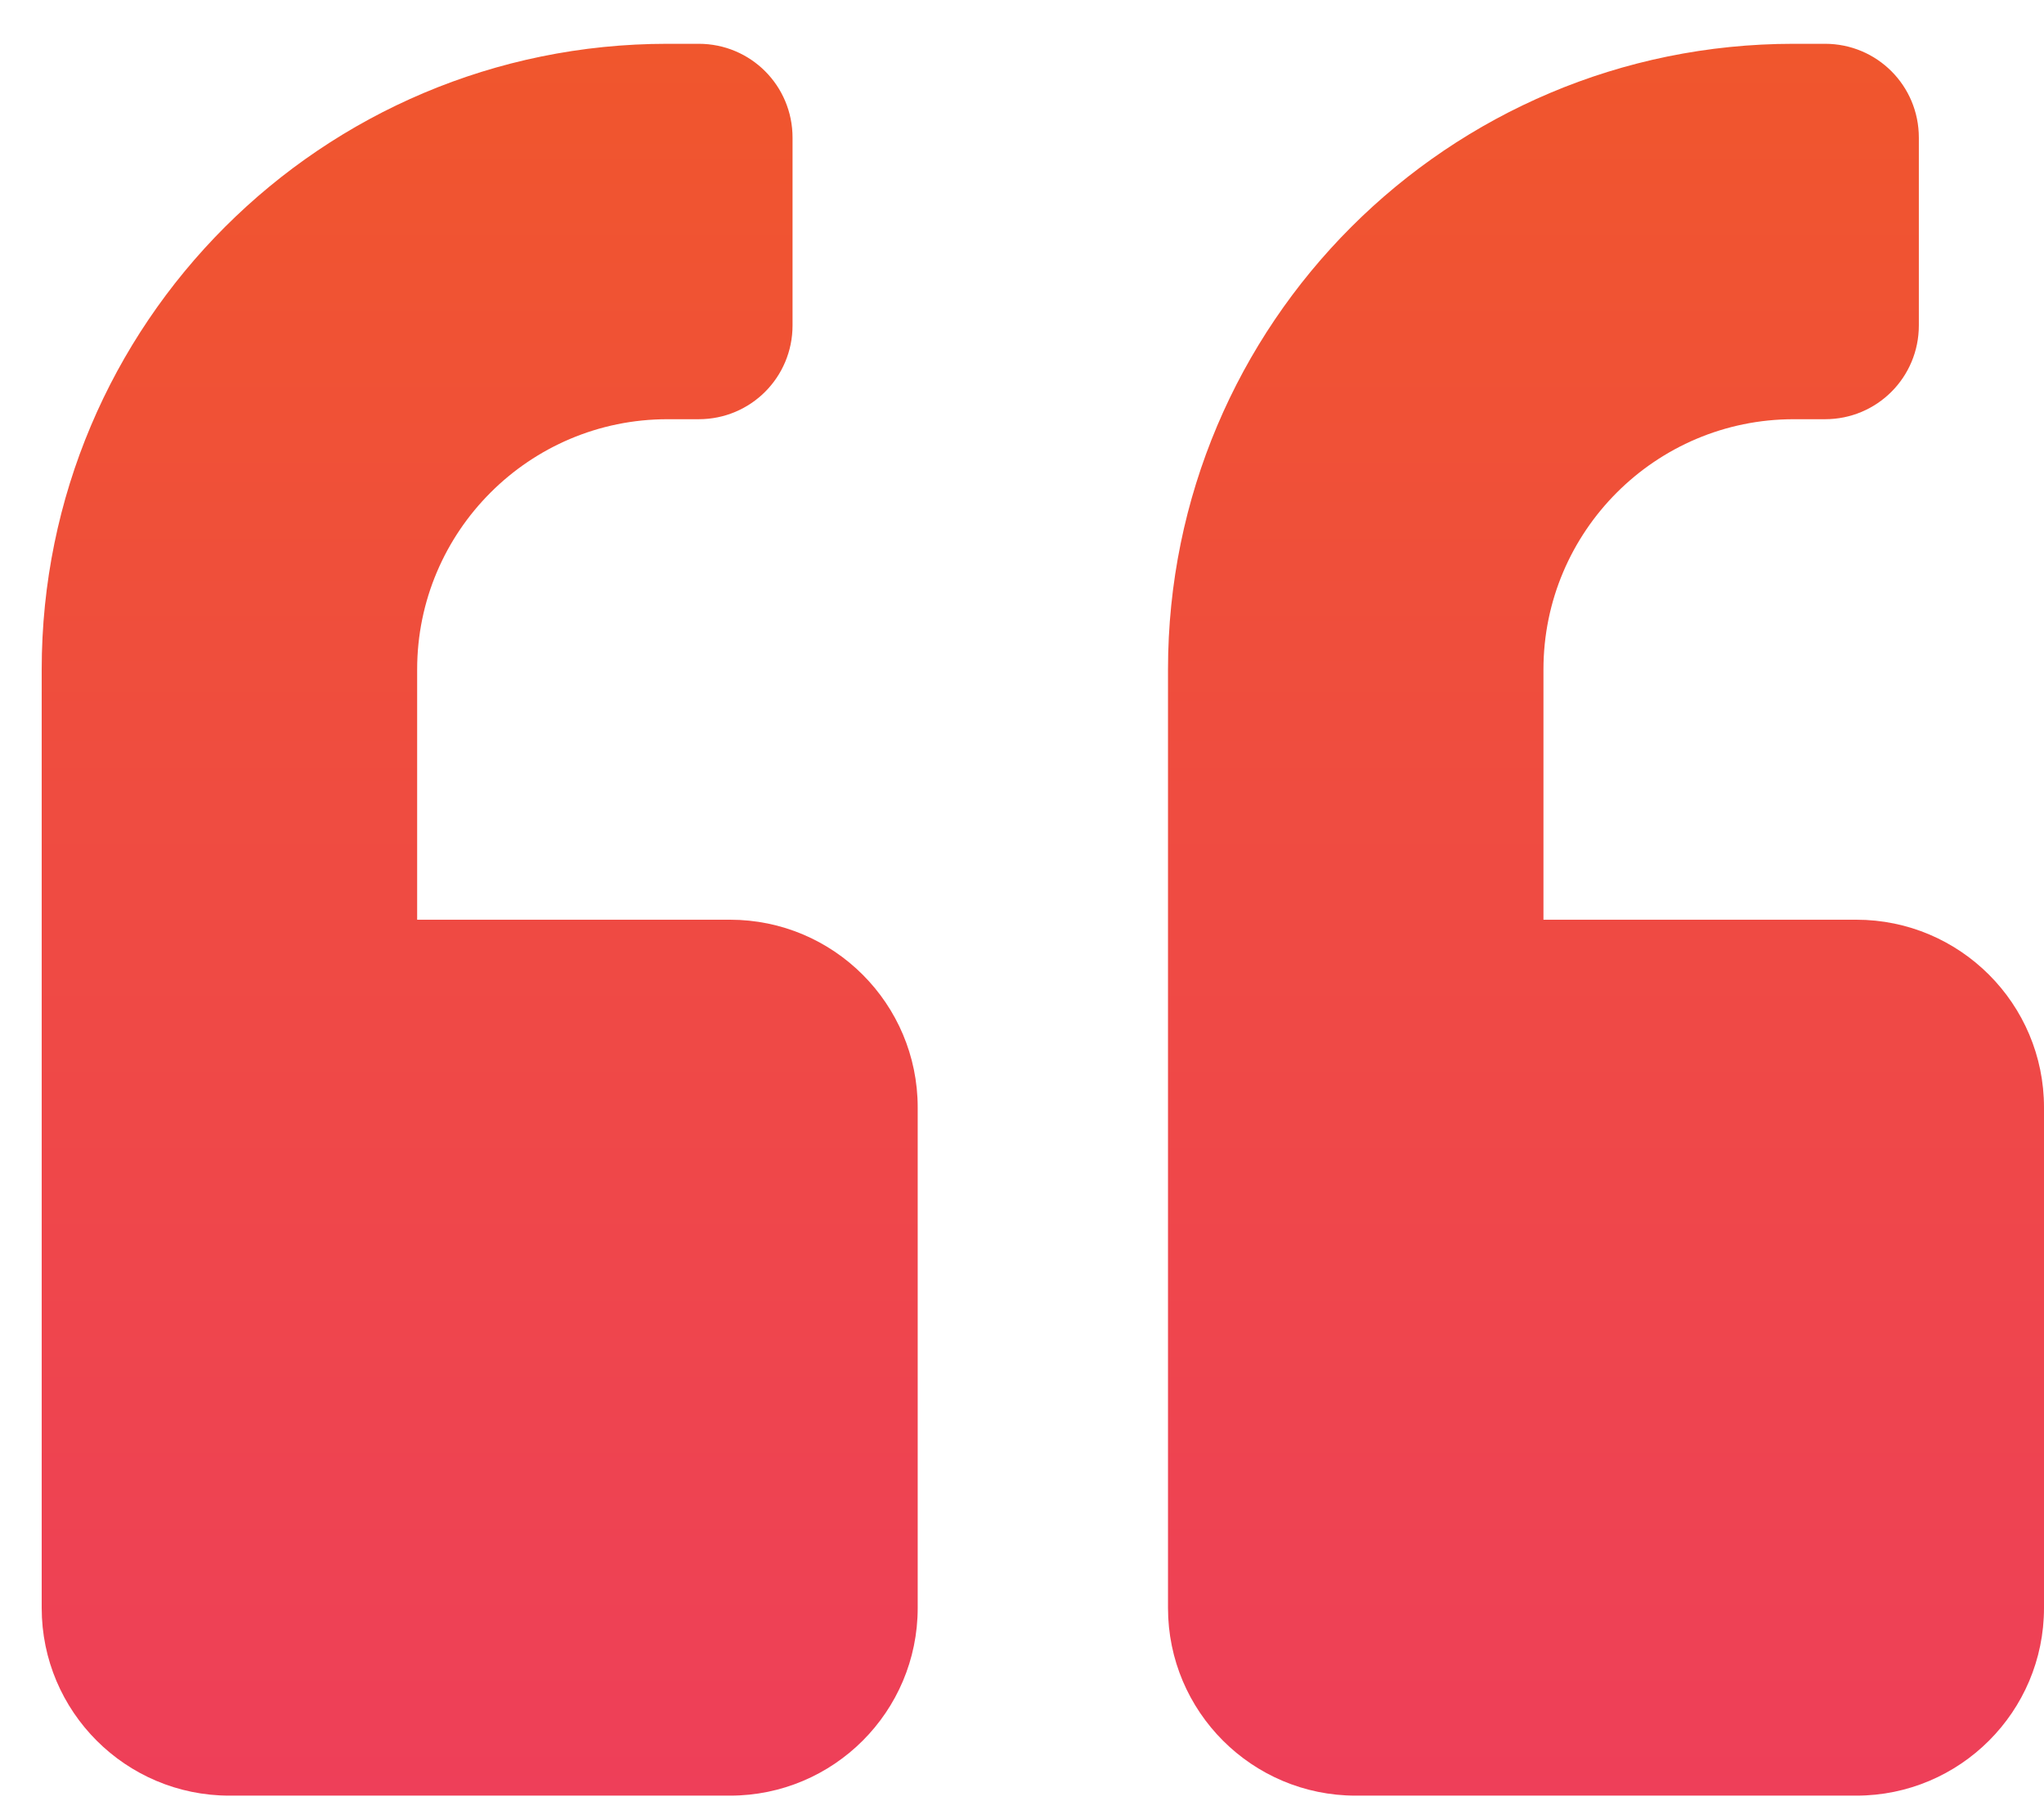 <svg width="35" height="31" viewBox="0 0 35 31" fill="none" xmlns="http://www.w3.org/2000/svg">
<path d="M3.929 30.75L12.5 30.75C14.275 30.75 15.714 29.311 15.714 27.536L15.714 18.965C15.714 17.19 14.275 15.75 12.5 15.75L7.143 15.75L7.143 11.465C7.143 9.101 9.065 7.179 11.429 7.179L11.964 7.179C12.855 7.179 13.571 6.462 13.571 5.572L13.571 2.358C13.571 1.467 12.855 0.75 11.964 0.75L11.429 0.75C5.509 0.75 0.714 5.545 0.714 11.465L0.714 27.536C0.714 29.311 2.154 30.75 3.929 30.75ZM23.214 30.75L31.786 30.75C33.56 30.75 35 29.311 35 27.536L35 18.965C35 17.19 33.56 15.75 31.786 15.75L26.429 15.75L26.429 11.465C26.429 9.101 28.35 7.179 30.714 7.179L31.25 7.179C32.141 7.179 32.857 6.462 32.857 5.572L32.857 2.358C32.857 1.467 32.141 0.75 31.25 0.75L30.714 0.75C24.795 0.75 20 5.545 20 11.465L20 27.536C20 29.311 21.44 30.75 23.214 30.75Z" fill="url(#paint0_linear_407_3980)"/>
<defs>
<linearGradient id="paint0_linear_407_3980" x1="17.857" y1="30.75" x2="17.857" y2="0.75" gradientUnits="userSpaceOnUse">
<stop stop-color="#EE3F59"/>
<stop offset="1" stop-color="#F0562D"/>
</linearGradient>
</defs>
</svg>
